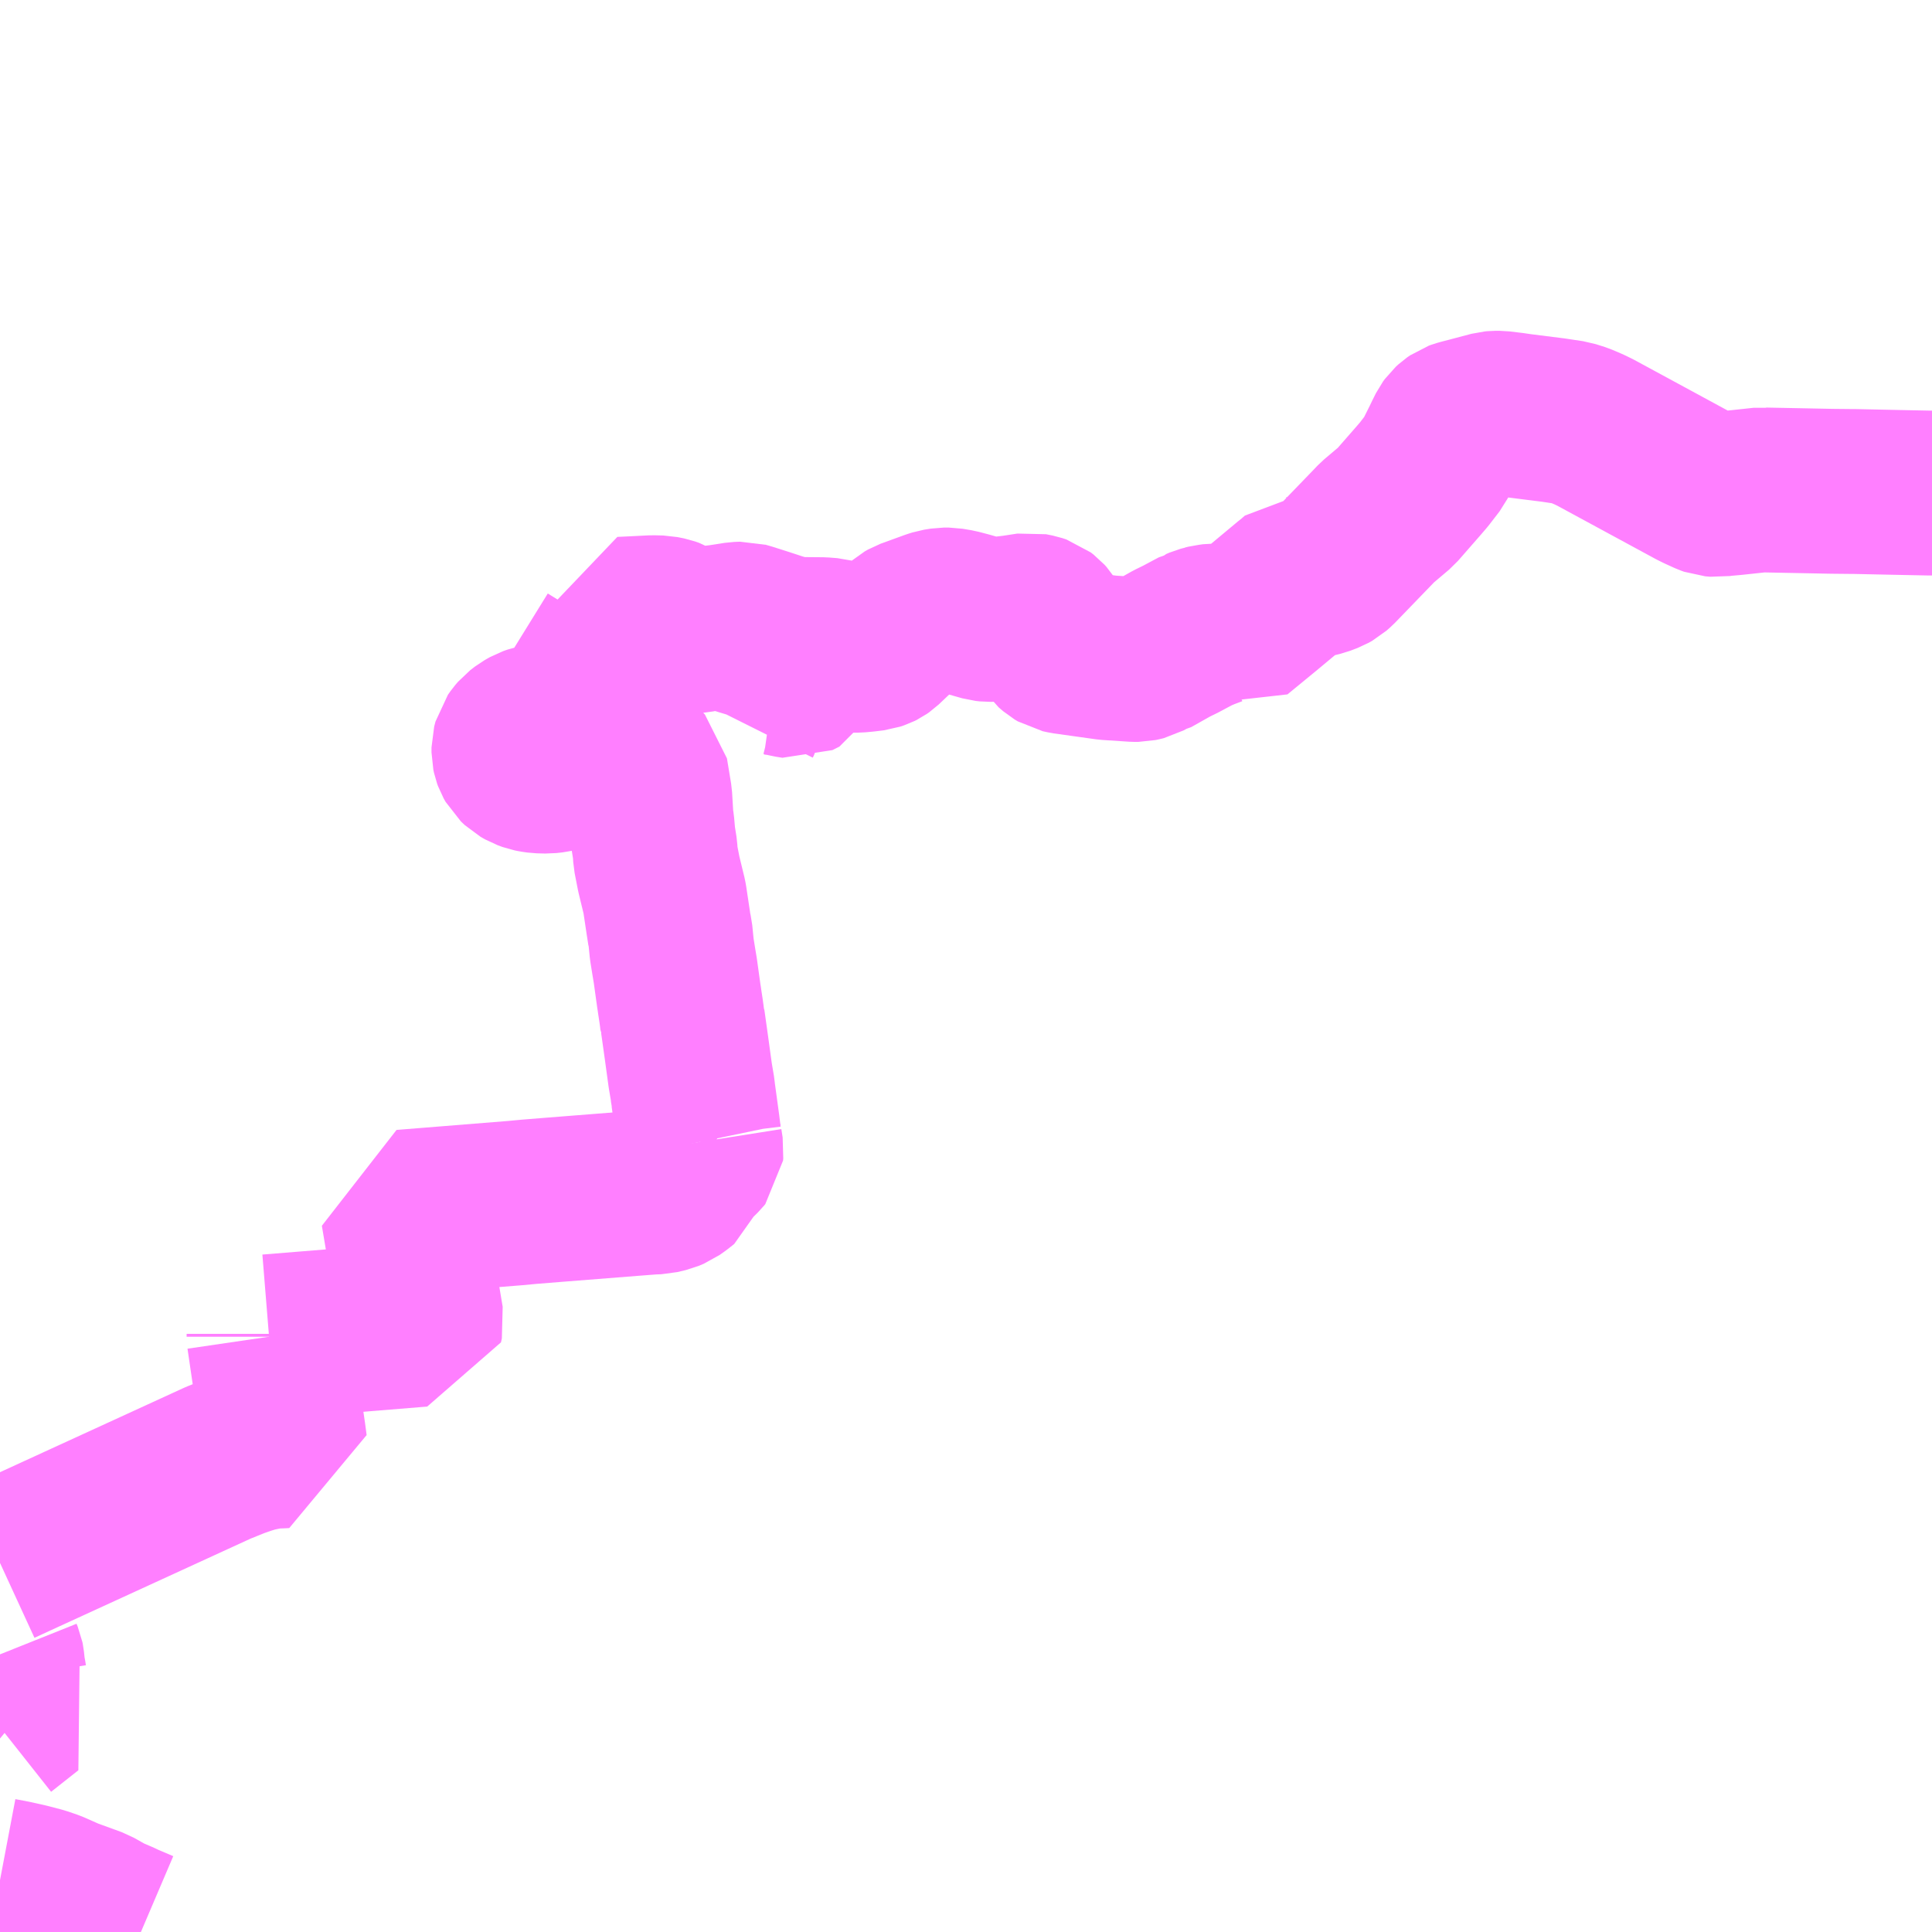 <?xml version="1.0" encoding="UTF-8"?>
<svg  xmlns="http://www.w3.org/2000/svg" xmlns:xlink="http://www.w3.org/1999/xlink" xmlns:go="http://purl.org/svgmap/profile" property="N07_001,N07_002,N07_003,N07_004,N07_005,N07_006,N07_007" viewBox="14141.602 -4324.219 8.789 8.789" go:dataArea="14141.6015625 -4324.21875 8.7890625 8.7890625" >
<globalCoordinateSystem srsName="http://purl.org/crs/84" transform="matrix(100.0,0.0,0.0,-100.0,0.0,0.0)" />
<defs>
 <g id="p0" >
  <circle cx="0.0" cy="0.0" r="3" stroke="green" stroke-width="0.75" vector-effect="non-scaling-stroke" />
 </g>
</defs>
<g fill="none" fill-rule="evenodd" stroke="#FF00FF" stroke-width="0.75" opacity="0.5" vector-effect="non-scaling-stroke" stroke-linejoin="bevel" >
<path content="1,北海道中央バス（株）,東69　北札苗線,31.5,26.5,26.5," xlink:title="1" d="M14142.243,-4315.43L14142.168,-4315.462L14142.147,-4315.472L14142.093,-4315.495L14142.027,-4315.532L14141.909,-4315.575L14141.832,-4315.609L14141.788,-4315.624L14141.727,-4315.64L14141.66,-4315.655L14141.602,-4315.666"/>
<path content="1,北海道中央バス（株）,栄20　栄町教育大線,13.0,13.0,13.0," xlink:title="1" d="M14141.602,-4316.362L14141.726,-4316.46L14141.662,-4316.513L14141.646,-4316.533L14141.636,-4316.548L14141.628,-4316.563L14141.623,-4316.582L14141.62,-4316.6L14141.615,-4316.627L14141.613,-4316.647L14141.611,-4316.666L14141.609,-4316.676L14141.604,-4316.688L14141.602,-4316.693"/>
<path content="3,当別町,あいの里線,14.0,12.0,12.0," xlink:title="3" d="M14141.602,-4317.109L14141.715,-4317.161L14142.587,-4317.561L14142.596,-4317.565L14142.673,-4317.596L14142.719,-4317.612L14142.758,-4317.624L14142.809,-4317.635L14142.848,-4317.64L14142.879,-4317.641L14142.898,-4317.642L14142.895,-4317.665L14142.891,-4317.695L14142.826,-4318.138"/>
<path content="3,当別町,あいの里線,14.0,12.0,12.0," xlink:title="3" d="M14142.826,-4318.138L14142.826,-4318.151"/>
<path content="3,当別町,あいの里線,14.0,12.0,12.0," xlink:title="3" d="M14142.826,-4318.138L14143.515,-4318.194L14143.519,-4318.212L14143.436,-4318.705L14143.946,-4318.746L14144.01,-4318.752L14144.122,-4318.761L14144.477,-4318.789L14144.503,-4318.791L14144.568,-4318.796L14144.597,-4318.797L14144.635,-4318.806L14144.659,-4318.816L14144.683,-4318.833L14144.708,-4318.853L14144.715,-4318.873L14144.724,-4318.909L14144.787,-4318.971L14144.791,-4318.976L14144.792,-4318.986L14144.786,-4319.024"/>
<path content="3,当別町,あいの里線,14.0,12.0,12.0," xlink:title="3" d="M14144.835,-4318.993L14144.786,-4319.024"/>
<path content="3,当別町,あいの里線,14.0,12.0,12.0," xlink:title="3" d="M14144.786,-4319.024L14144.781,-4319.048L14144.775,-4319.097L14144.756,-4319.236L14144.755,-4319.24L14144.753,-4319.262L14144.742,-4319.327L14144.725,-4319.451L14144.718,-4319.501L14144.708,-4319.572L14144.706,-4319.576L14144.704,-4319.594L14144.7,-4319.623L14144.694,-4319.662L14144.693,-4319.67L14144.69,-4319.689L14144.684,-4319.732L14144.674,-4319.804L14144.673,-4319.81L14144.667,-4319.846L14144.658,-4319.902L14144.651,-4319.973L14144.644,-4320.004L14144.643,-4320.016L14144.626,-4320.129L14144.624,-4320.14L14144.599,-4320.243L14144.584,-4320.32L14144.582,-4320.354L14144.573,-4320.411L14144.568,-4320.467L14144.564,-4320.492L14144.558,-4320.593L14144.539,-4320.708L14144.511,-4320.737L14144.492,-4320.751L14144.461,-4320.766L14144.437,-4320.773L14144.42,-4320.775L14144.385,-4320.775L14144.362,-4320.773L14144.155,-4320.722L14144.119,-4320.714L14144.092,-4320.711L14144.053,-4320.712L14144.032,-4320.715L14144.017,-4320.718L14143.995,-4320.726L14143.974,-4320.738L14143.956,-4320.755L14143.947,-4320.771L14143.943,-4320.782L14143.94,-4320.796L14143.94,-4320.819L14143.946,-4320.842L14143.958,-4320.859L14143.97,-4320.873L14143.992,-4320.89L14144.015,-4320.903L14144.035,-4320.91L14144.093,-4320.922L14144.119,-4320.929L14144.151,-4320.941L14144.173,-4320.953L14144.195,-4320.974L14144.211,-4320.995L14144.219,-4321.008L14144.413,-4321.322L14144.427,-4321.362L14144.43,-4321.384L14144.428,-4321.397L14144.428,-4321.402L14144.492,-4321.405L14144.571,-4321.409L14144.61,-4321.408L14144.64,-4321.402L14144.657,-4321.396L14144.669,-4321.389L14144.693,-4321.371L14144.715,-4321.359L14144.731,-4321.352L14144.748,-4321.348L14144.767,-4321.349L14144.812,-4321.359L14144.88,-4321.367L14144.957,-4321.379L14144.983,-4321.38L14145.004,-4321.374L14145.067,-4321.354L14145.113,-4321.339L14145.17,-4321.32L14145.215,-4321.307L14145.23,-4321.31"/>
<path content="3,当別町,あいの里線,14.0,12.0,12.0," xlink:title="3" d="M14145.23,-4321.31L14145.222,-4321.284L14145.212,-4321.258L14145.209,-4321.248L14145.21,-4321.238L14145.215,-4321.228L14145.234,-4321.208L14145.25,-4321.19L14145.256,-4321.179L14145.256,-4321.164L14145.253,-4321.158L14145.237,-4321.15L14145.221,-4321.142L14145.19,-4321.147L14145.166,-4321.153L14145.131,-4321.158L14145.113,-4321.159L14145.094,-4321.152L14145.08,-4321.144L14145.053,-4321.118L14145.033,-4321.094L14145.02,-4321.078L14145.017,-4321.066L14145.013,-4321.036L14145.008,-4321.025L14144.98,-4320.981L14144.975,-4320.97L14144.969,-4320.95L14144.964,-4320.94"/>
<path content="3,当別町,あいの里線,14.0,12.0,12.0," xlink:title="3" d="M14150.391,-4321.976L14150.379,-4321.976L14150.229,-4321.979L14150.042,-4321.983L14150.034,-4321.983L14149.935,-4321.984L14149.784,-4321.987L14149.629,-4321.99L14149.619,-4321.991L14149.489,-4321.977L14149.433,-4321.972L14149.414,-4321.969L14149.39,-4321.971L14149.376,-4321.976L14149.332,-4321.996L14149.31,-4322.007L14148.858,-4322.252L14148.829,-4322.266L14148.789,-4322.283L14148.748,-4322.296L14148.668,-4322.308L14148.517,-4322.327L14148.483,-4322.332L14148.425,-4322.339L14148.403,-4322.339L14148.392,-4322.338L14148.29,-4322.311L14148.259,-4322.303L14148.241,-4322.298L14148.23,-4322.294L14148.217,-4322.285L14148.205,-4322.274L14148.197,-4322.263L14148.187,-4322.243L14148.182,-4322.233L14148.17,-4322.208L14148.127,-4322.122L14148.08,-4322.061L14148.056,-4322.033L14147.952,-4321.914L14147.887,-4321.859L14147.868,-4321.843L14147.848,-4321.822L14147.678,-4321.646L14147.661,-4321.631L14147.645,-4321.622L14147.611,-4321.609L14147.541,-4321.592L14147.513,-4321.592L14147.488,-4321.57L14147.483,-4321.566L14147.475,-4321.56L14147.355,-4321.46L14147.221,-4321.35L14147.189,-4321.366L14147.176,-4321.37L14147.163,-4321.371L14147.128,-4321.372L14147.107,-4321.369L14147.098,-4321.368L14147.086,-4321.365L14147.084,-4321.364L14147.069,-4321.36L14147.055,-4321.354L14147.054,-4321.353L14147.049,-4321.352L14147.032,-4321.343L14146.972,-4321.311L14146.933,-4321.292L14146.837,-4321.238L14146.826,-4321.236L14146.806,-4321.225L14146.794,-4321.222L14146.78,-4321.219L14146.763,-4321.219L14146.641,-4321.227L14146.448,-4321.254L14146.425,-4321.259L14146.41,-4321.268L14146.389,-4321.286L14146.383,-4321.295L14146.378,-4321.303L14146.374,-4321.326L14146.373,-4321.348L14146.37,-4321.363L14146.364,-4321.378L14146.357,-4321.389L14146.348,-4321.399L14146.335,-4321.409L14146.317,-4321.415L14146.287,-4321.421L14146.215,-4321.41L14146.164,-4321.404L14146.139,-4321.402L14146.1,-4321.401L14146.082,-4321.403L14146.001,-4321.426L14145.959,-4321.437L14145.918,-4321.444L14145.896,-4321.444L14145.865,-4321.439L14145.846,-4321.433L14145.736,-4321.393L14145.722,-4321.385L14145.673,-4321.342L14145.614,-4321.286L14145.604,-4321.279L14145.596,-4321.275L14145.578,-4321.269L14145.537,-4321.264L14145.504,-4321.261L14145.479,-4321.261L14145.468,-4321.263L14145.452,-4321.268L14145.43,-4321.281L14145.408,-4321.297L14145.397,-4321.302L14145.382,-4321.306L14145.344,-4321.309L14145.23,-4321.31"/>
</g>
</svg>
